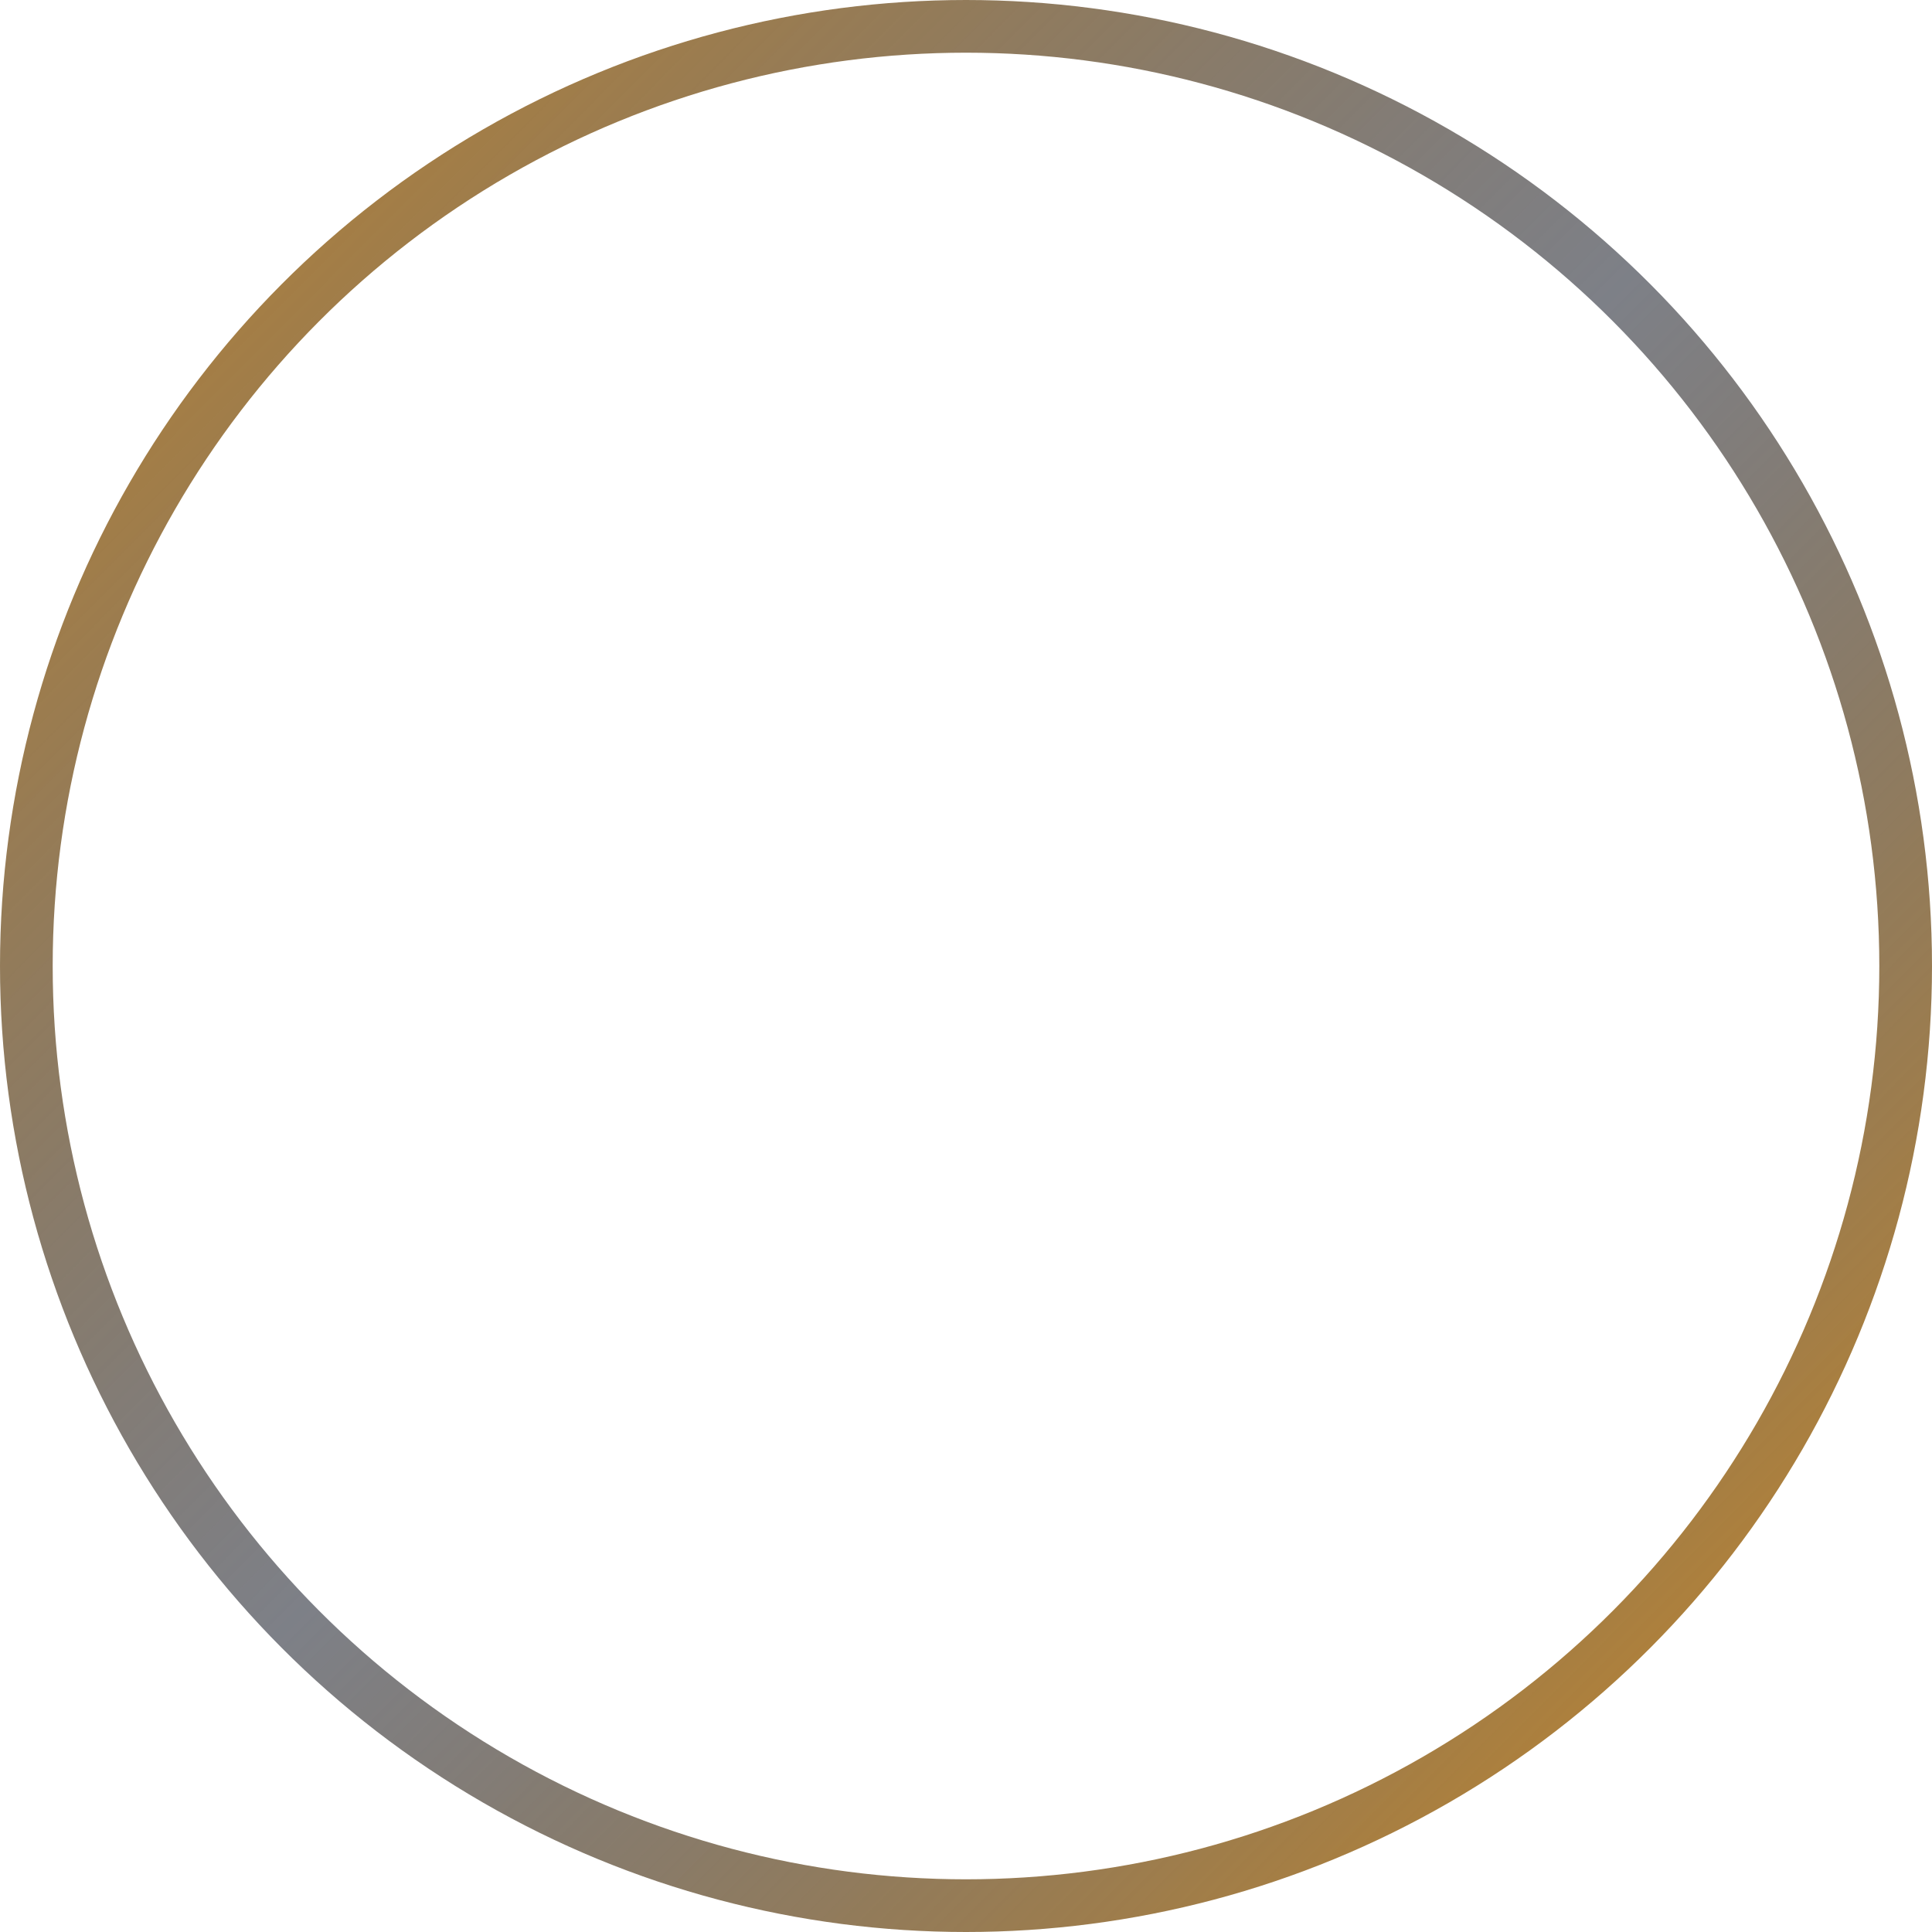 <svg width="110" height="110" viewBox="0 0 110 110" fill="none" xmlns="http://www.w3.org/2000/svg">
<circle cx="55" cy="55" r="53.5" stroke="url(#paint0_linear_1951_2829)" stroke-width="3"/>
<defs>
<linearGradient id="paint0_linear_1951_2829" x1="-22.072" y1="-17.007" x2="120.132" y2="124.474" gradientUnits="userSpaceOnUse">
<stop stop-color="#FD9900"/>
<stop offset="0.521" stop-color="#0F1422" stop-opacity="0.54"/>
<stop offset="0.761" stop-color="#865711" stop-opacity="0.771"/>
<stop offset="1" stop-color="#FD9900"/>
</linearGradient>
</defs>
</svg>